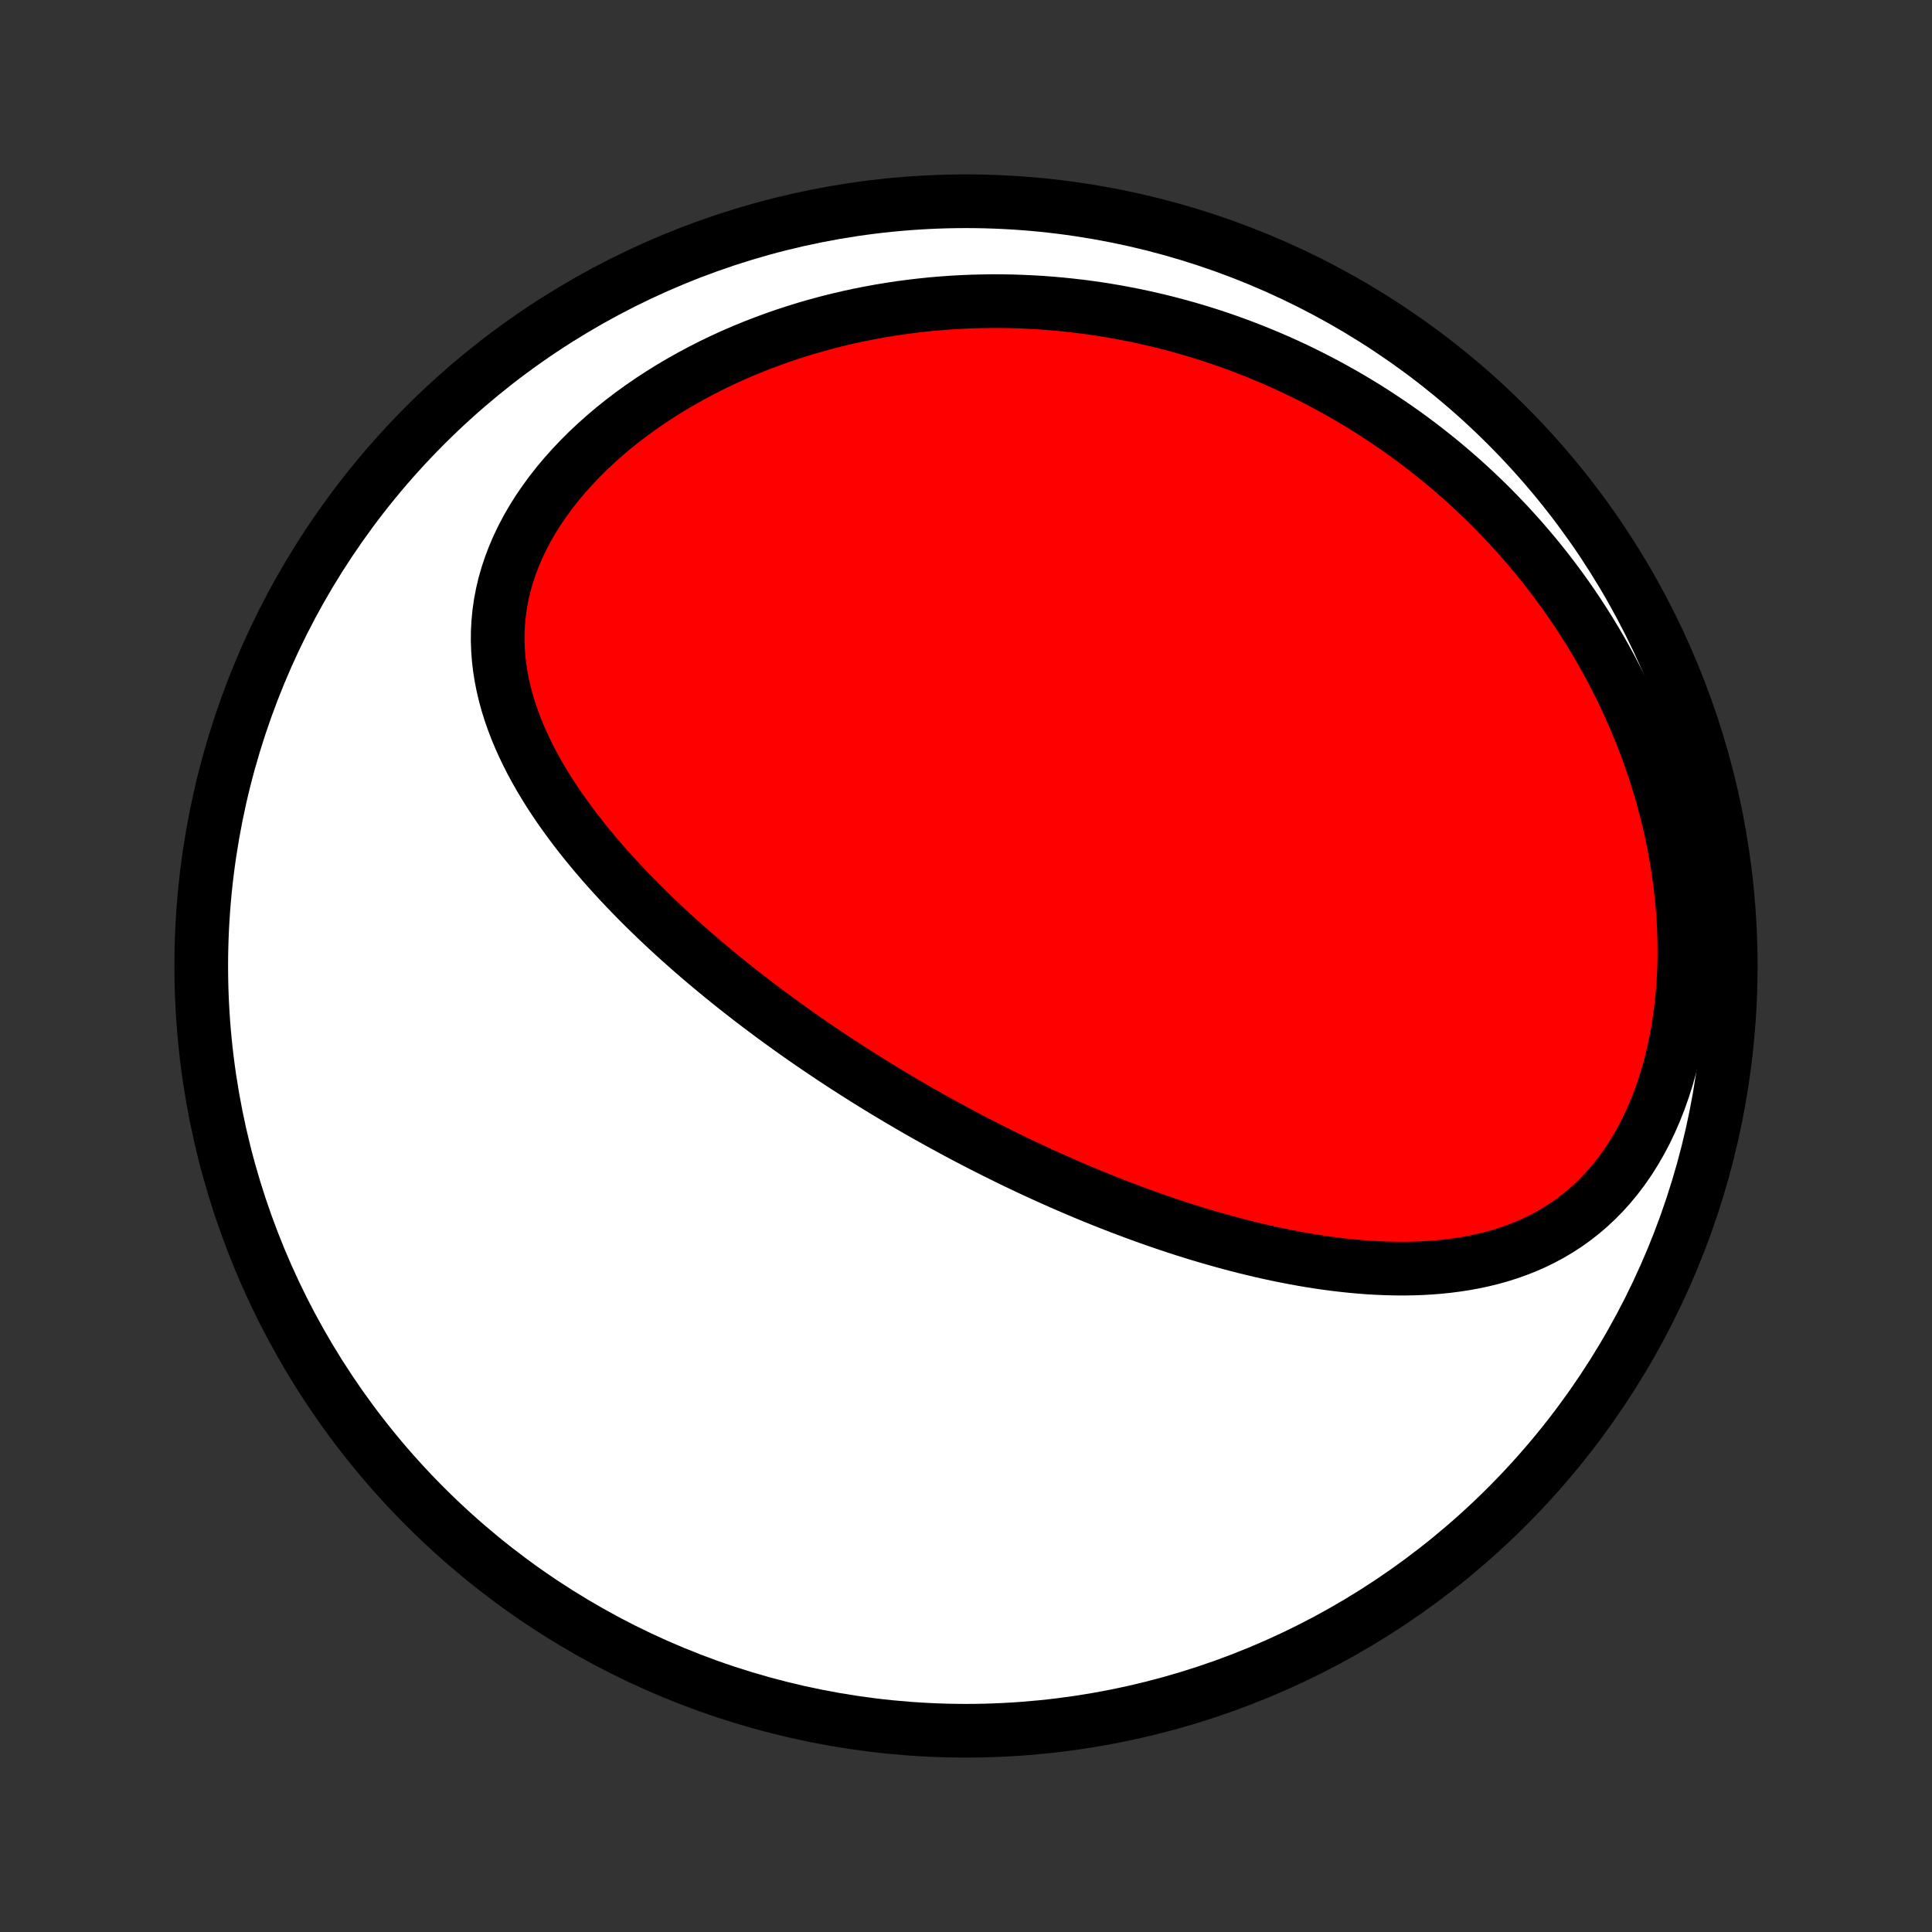 <?xml version="1.0" encoding="utf-8" standalone="no"?>
<!DOCTYPE svg PUBLIC "-//W3C//DTD SVG 1.1//EN"
  "http://www.w3.org/Graphics/SVG/1.1/DTD/svg11.dtd">
<!-- Created with matplotlib (http://matplotlib.org/) -->
<svg height="72pt" version="1.1" viewBox="0 0 72 72" width="72pt" xmlns="http://www.w3.org/2000/svg" xmlns:xlink="http://www.w3.org/1999/xlink">
 <rect x="0" y="0" width="72" height="72" fill="#333333" stroke="none"/>
 <defs>
  <style type="text/css">
*{stroke-linecap:butt;stroke-linejoin:round;}
  </style>
 </defs>
 <g id="figure_1">
  <g id="patch_1">
   <path d="
M0 72
L72 72
L72 0
L0 0
z
" style="fill:none;"/>
  </g>
  <g id="axes_1">
   <g id="PatchCollection_1">
    <defs>
     <path d="
M36 -7.5
C43.558 -7.5 50.808 -10.503 56.153 -15.848
C61.497 -21.192 64.5 -28.442 64.5 -36
C64.5 -43.558 61.497 -50.808 56.153 -56.153
C50.808 -61.497 43.558 -64.5 36 -64.5
C28.442 -64.5 21.192 -61.497 15.848 -56.153
C10.503 -50.808 7.5 -43.558 7.5 -36
C7.5 -28.442 10.503 -21.192 15.848 -15.848
C21.192 -10.503 28.442 -7.5 36 -7.5
z
" id="C0_0_a811fe30f3"/>
     <path d="
M35.052 -30.142
L34.825 -30.268
L34.598 -30.395
L34.371 -30.523
L34.145 -30.652
L33.92 -30.783
L33.695 -30.914
L33.47 -31.047
L33.245 -31.181
L33.02 -31.316
L32.796 -31.452
L32.572 -31.59
L32.348 -31.729
L32.124 -31.87
L31.9 -32.011
L31.676 -32.155
L31.452 -32.299
L31.228 -32.446
L31.004 -32.593
L30.78 -32.743
L30.556 -32.894
L30.331 -33.047
L30.107 -33.201
L29.883 -33.357
L29.658 -33.515
L29.433 -33.675
L29.208 -33.837
L28.983 -34.001
L28.757 -34.166
L28.532 -34.334
L28.306 -34.504
L28.08 -34.675
L27.854 -34.85
L27.627 -35.026
L27.401 -35.205
L27.174 -35.385
L26.948 -35.569
L26.721 -35.755
L26.494 -35.943
L26.267 -36.134
L26.04 -36.327
L25.813 -36.523
L25.587 -36.722
L25.36 -36.923
L25.134 -37.128
L24.908 -37.335
L24.683 -37.545
L24.458 -37.759
L24.234 -37.975
L24.01 -38.194
L23.787 -38.417
L23.565 -38.643
L23.345 -38.872
L23.125 -39.104
L22.907 -39.34
L22.691 -39.579
L22.476 -39.822
L22.264 -40.068
L22.053 -40.318
L21.845 -40.571
L21.64 -40.828
L21.438 -41.089
L21.239 -41.354
L21.044 -41.622
L20.852 -41.894
L20.665 -42.17
L20.482 -42.449
L20.305 -42.733
L20.133 -43.02
L19.967 -43.312
L19.807 -43.607
L19.654 -43.906
L19.509 -44.209
L19.371 -44.516
L19.242 -44.826
L19.122 -45.141
L19.011 -45.459
L18.911 -45.78
L18.822 -46.105
L18.744 -46.434
L18.678 -46.766
L18.625 -47.101
L18.585 -47.439
L18.559 -47.779
L18.547 -48.123
L18.55 -48.468
L18.569 -48.815
L18.603 -49.164
L18.653 -49.514
L18.72 -49.865
L18.803 -50.217
L18.903 -50.568
L19.02 -50.919
L19.153 -51.268
L19.302 -51.617
L19.468 -51.963
L19.649 -52.306
L19.846 -52.647
L20.058 -52.984
L20.285 -53.316
L20.525 -53.645
L20.779 -53.968
L21.045 -54.285
L21.324 -54.597
L21.614 -54.903
L21.914 -55.202
L22.225 -55.493
L22.545 -55.778
L22.874 -56.056
L23.211 -56.325
L23.556 -56.587
L23.907 -56.84
L24.265 -57.086
L24.629 -57.323
L24.997 -57.552
L25.371 -57.772
L25.748 -57.984
L26.129 -58.188
L26.513 -58.383
L26.9 -58.57
L27.289 -58.748
L27.681 -58.918
L28.073 -59.079
L28.468 -59.233
L28.863 -59.378
L29.258 -59.516
L29.654 -59.645
L30.05 -59.767
L30.446 -59.881
L30.842 -59.988
L31.237 -60.087
L31.631 -60.179
L32.024 -60.264
L32.416 -60.341
L32.807 -60.412
L33.196 -60.477
L33.584 -60.534
L33.97 -60.585
L34.354 -60.63
L34.737 -60.669
L35.118 -60.701
L35.496 -60.728
L35.873 -60.749
L36.248 -60.764
L36.62 -60.773
L36.991 -60.778
L37.359 -60.776
L37.725 -60.77
L38.088 -60.758
L38.45 -60.741
L38.809 -60.72
L39.165 -60.693
L39.52 -60.662
L39.872 -60.626
L40.222 -60.586
L40.57 -60.541
L40.915 -60.492
L41.258 -60.438
L41.599 -60.38
L41.938 -60.317
L42.275 -60.251
L42.609 -60.18
L42.941 -60.105
L43.271 -60.027
L43.599 -59.944
L43.925 -59.857
L44.249 -59.767
L44.571 -59.672
L44.891 -59.574
L45.209 -59.472
L45.525 -59.366
L45.839 -59.256
L46.151 -59.142
L46.461 -59.025
L46.769 -58.904
L47.076 -58.779
L47.381 -58.65
L47.684 -58.518
L47.985 -58.382
L48.285 -58.242
L48.583 -58.098
L48.879 -57.95
L49.173 -57.799
L49.466 -57.644
L49.757 -57.484
L50.047 -57.322
L50.335 -57.155
L50.621 -56.984
L50.906 -56.809
L51.189 -56.63
L51.47 -56.447
L51.75 -56.26
L52.029 -56.069
L52.305 -55.874
L52.58 -55.675
L52.854 -55.471
L53.125 -55.263
L53.395 -55.05
L53.664 -54.833
L53.93 -54.611
L54.195 -54.385
L54.458 -54.155
L54.72 -53.919
L54.979 -53.679
L55.236 -53.434
L55.492 -53.184
L55.745 -52.929
L55.996 -52.669
L56.246 -52.404
L56.492 -52.134
L56.737 -51.859
L56.979 -51.578
L57.219 -51.292
L57.456 -51.001
L57.69 -50.704
L57.922 -50.401
L58.15 -50.093
L58.376 -49.779
L58.598 -49.459
L58.817 -49.134
L59.032 -48.802
L59.244 -48.465
L59.452 -48.122
L59.656 -47.773
L59.855 -47.418
L60.05 -47.057
L60.241 -46.69
L60.427 -46.317
L60.608 -45.938
L60.783 -45.553
L60.953 -45.163
L61.118 -44.766
L61.276 -44.364
L61.428 -43.956
L61.573 -43.542
L61.712 -43.123
L61.844 -42.699
L61.968 -42.269
L62.084 -41.835
L62.193 -41.395
L62.293 -40.952
L62.384 -40.504
L62.467 -40.052
L62.54 -39.597
L62.604 -39.139
L62.658 -38.678
L62.702 -38.214
L62.736 -37.749
L62.758 -37.282
L62.77 -36.815
L62.77 -36.347
L62.76 -35.88
L62.737 -35.414
L62.702 -34.95
L62.655 -34.489
L62.596 -34.03
L62.525 -33.576
L62.441 -33.127
L62.345 -32.684
L62.236 -32.247
L62.115 -31.818
L61.981 -31.398
L61.835 -30.986
L61.677 -30.585
L61.506 -30.195
L61.325 -29.816
L61.131 -29.45
L60.927 -29.096
L60.712 -28.756
L60.487 -28.431
L60.252 -28.12
L60.007 -27.823
L59.754 -27.542
L59.493 -27.276
L59.224 -27.025
L58.947 -26.789
L58.664 -26.568
L58.375 -26.362
L58.08 -26.171
L57.78 -25.993
L57.475 -25.83
L57.167 -25.68
L56.855 -25.543
L56.539 -25.419
L56.221 -25.306
L55.901 -25.205
L55.578 -25.115
L55.254 -25.036
L54.929 -24.967
L54.603 -24.907
L54.276 -24.857
L53.949 -24.815
L53.621 -24.781
L53.294 -24.756
L52.968 -24.737
L52.641 -24.726
L52.316 -24.721
L51.991 -24.723
L51.668 -24.731
L51.345 -24.744
L51.024 -24.762
L50.705 -24.786
L50.387 -24.815
L50.071 -24.848
L49.756 -24.885
L49.443 -24.926
L49.132 -24.971
L48.823 -25.02
L48.516 -25.072
L48.211 -25.128
L47.908 -25.186
L47.608 -25.247
L47.309 -25.312
L47.012 -25.378
L46.718 -25.448
L46.425 -25.519
L46.135 -25.593
L45.847 -25.669
L45.561 -25.747
L45.277 -25.827
L44.995 -25.908
L44.715 -25.992
L44.438 -26.077
L44.162 -26.163
L43.889 -26.251
L43.617 -26.341
L43.347 -26.432
L43.079 -26.524
L42.813 -26.618
L42.549 -26.713
L42.287 -26.809
L42.027 -26.906
L41.768 -27.004
L41.511 -27.103
L41.255 -27.204
L41.001 -27.305
L40.749 -27.407
L40.498 -27.511
L40.249 -27.615
L40.001 -27.721
L39.755 -27.827
L39.51 -27.934
L39.266 -28.042
L39.024 -28.151
L38.782 -28.261
L38.542 -28.371
L38.303 -28.483
L38.065 -28.596
L37.828 -28.709
L37.593 -28.823
L37.358 -28.939
L37.124 -29.055
L36.891 -29.172
L36.658 -29.29
L36.427 -29.409
L36.196 -29.528
L35.966 -29.649
L35.736 -29.771
L35.508 -29.894
z
" id="C0_1_d94adf35be"/>
    </defs>
    <g clip-path="url(#p1bffca34e9)">
     <use style="fill:#ffffff;stroke:#000000;stroke-width:2.0;" x="0.0" xlink:href="#C0_0_a811fe30f3" y="72.0"/>
    </g>
    <g clip-path="url(#p1bffca34e9)">
     <use style="fill:#ff0000;stroke:#000000;stroke-width:2.0;" x="0.0" xlink:href="#C0_1_d94adf35be" y="72.0"/>
    </g>
   </g>
  </g>
 </g>
 <defs>
  <clipPath id="p1bffca34e9">
   <rect height="72.0" width="72.0" x="0.0" y="0.0"/>
  </clipPath>
 </defs>
</svg>
